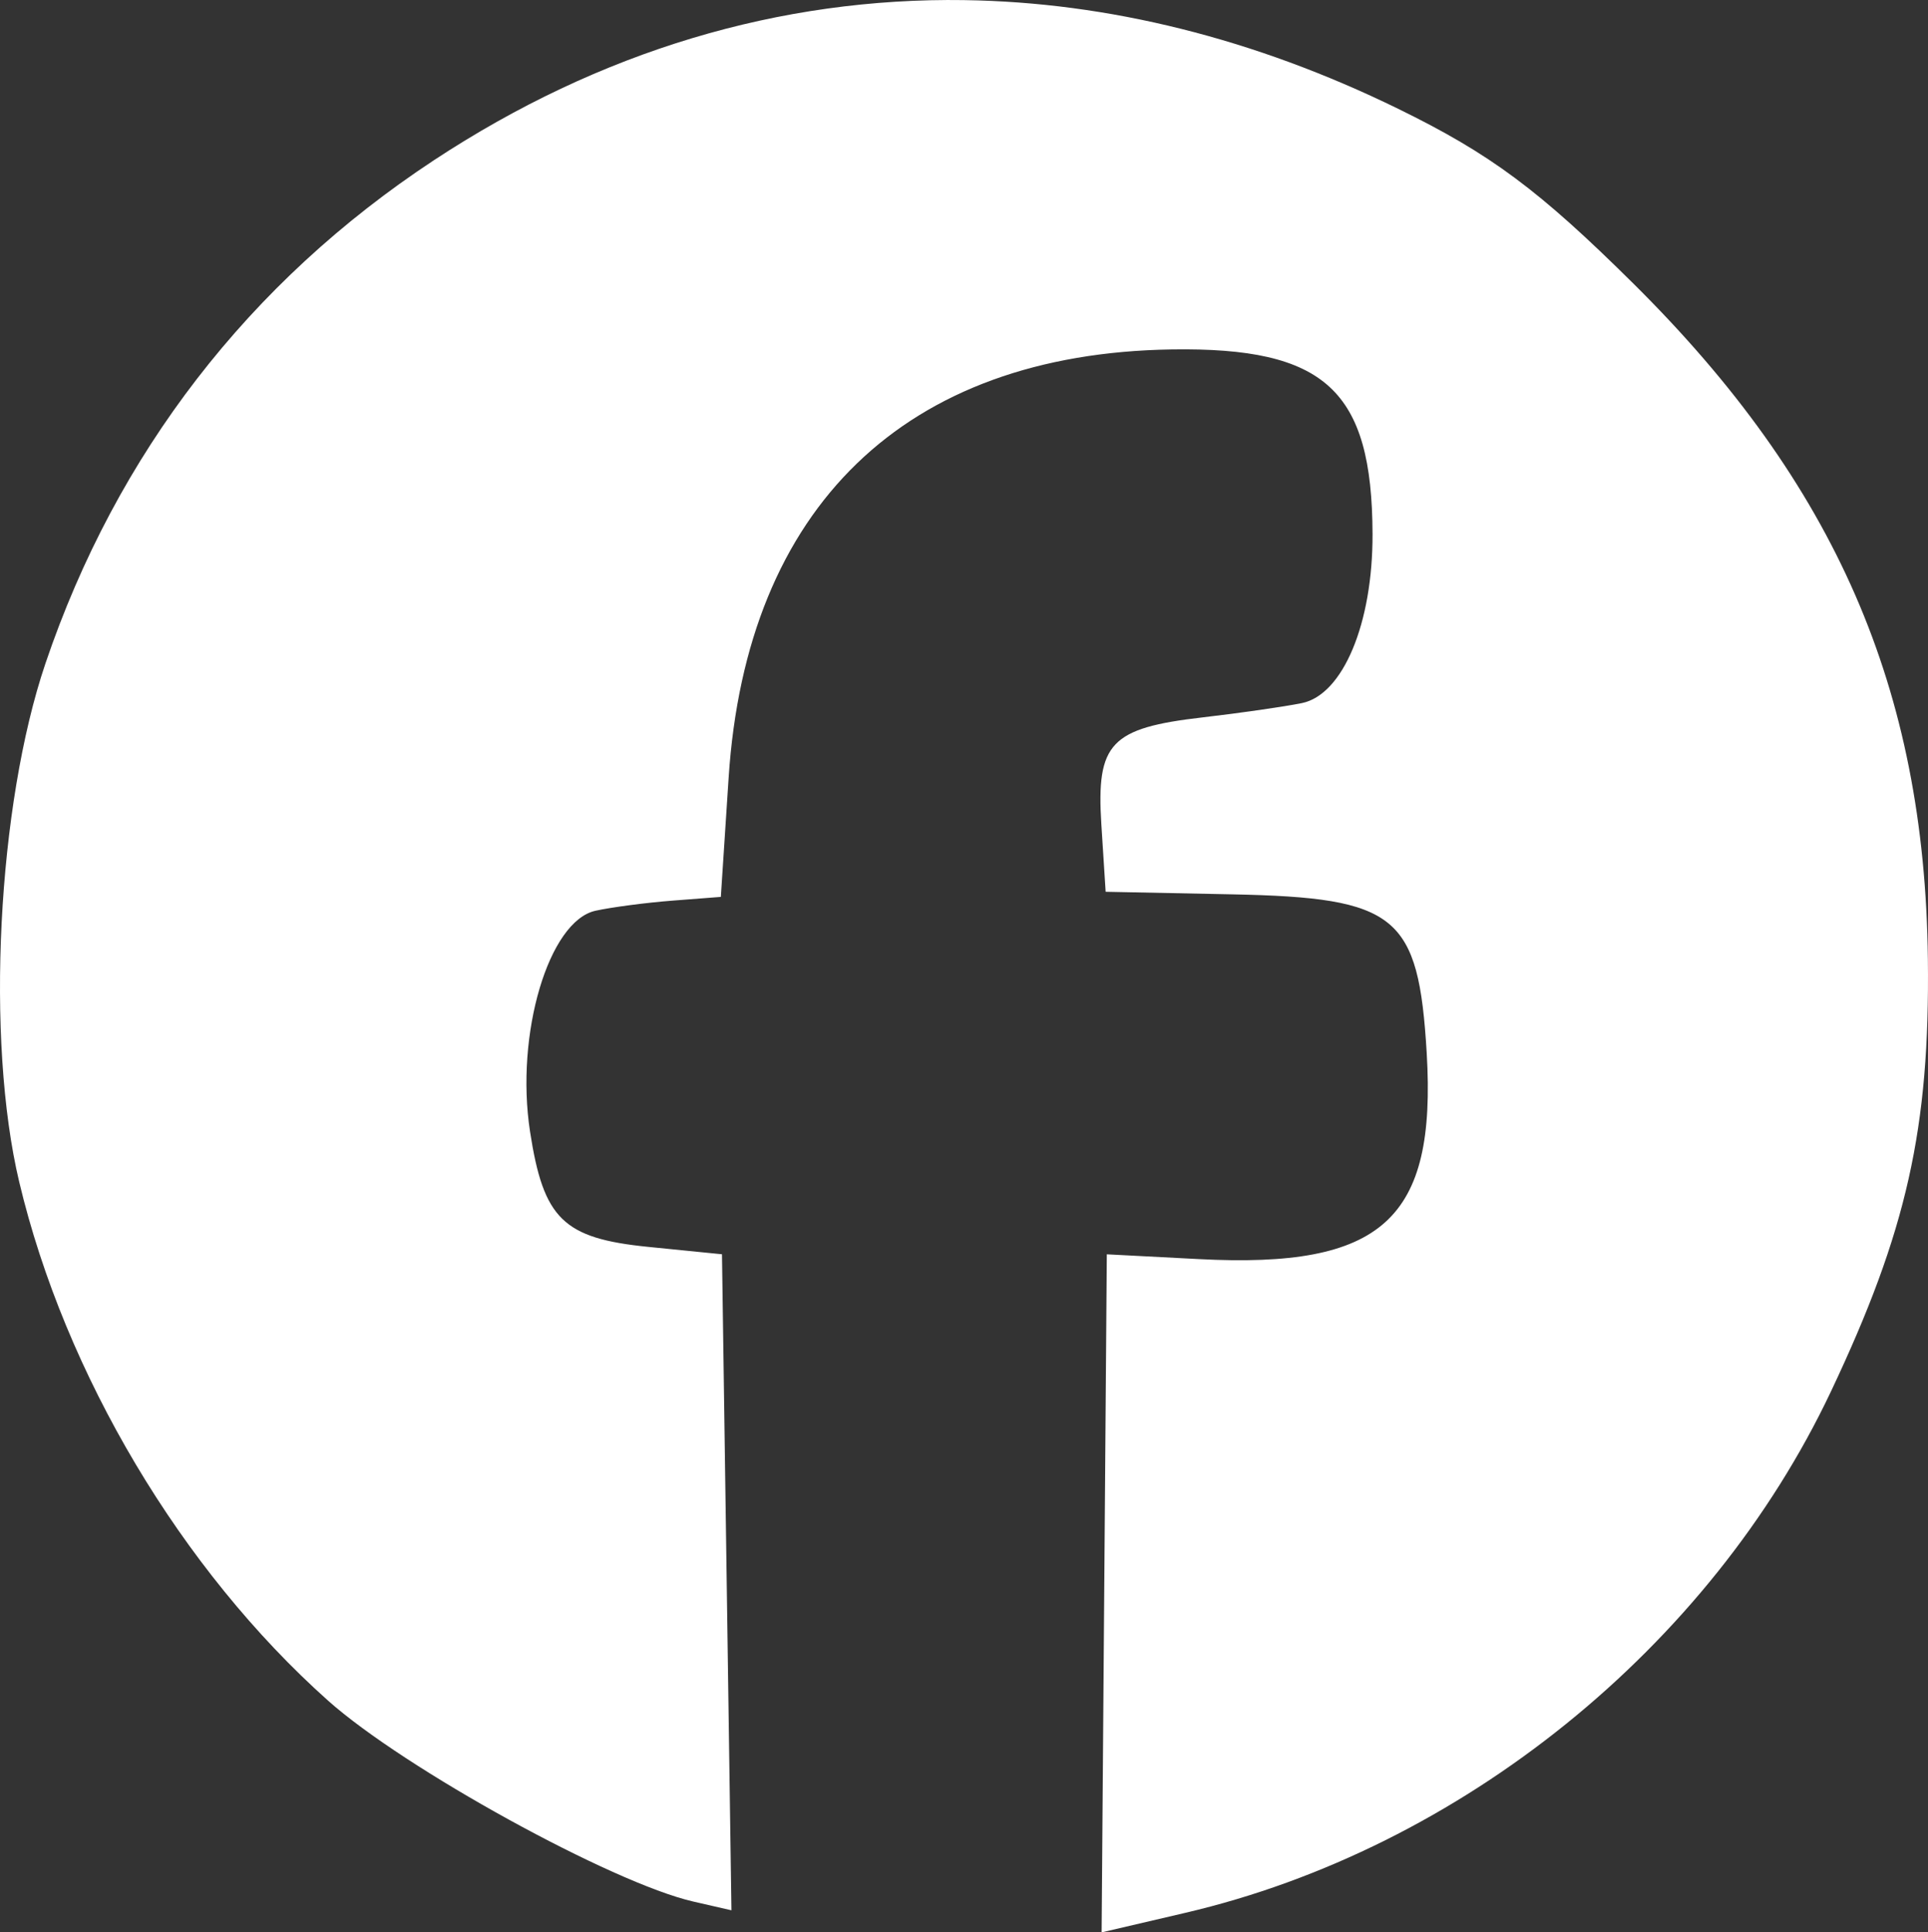 <?xml version="1.0" encoding="UTF-8" standalone="no"?>
<!-- Created with Inkscape (http://www.inkscape.org/) -->

<svg
   width="74.23mm"
   height="74.391mm"
   viewBox="0 0 74.23 74.391"
   version="1.1"
   id="svg1"
   xml:space="preserve"
   sodipodi:docname="Novo documento 1.2024_10_16_00_45_26.0.svg"
   xmlns:inkscape="http://www.inkscape.org/namespaces/inkscape"
   xmlns:sodipodi="http://sodipodi.sourceforge.net/DTD/sodipodi-0.dtd"
   xmlns="http://www.w3.org/2000/svg"
   xmlns:svg="http://www.w3.org/2000/svg"><rect x="0" y="0" width="74.23" height="74.391" fill="#333333" stroke="none"/><sodipodi:namedview
     id="namedview1"
     pagecolor="#505050"
     bordercolor="#eeeeee"
     borderopacity="1"
     inkscape:showpageshadow="0"
     inkscape:pageopacity="0"
     inkscape:pagecheckerboard="0"
     inkscape:deskcolor="#d1d1d1"
     inkscape:document-units="mm"
     inkscape:export-bgcolor="#00000000" /><defs
     id="defs1" /><g
     inkscape:label="Camada 1"
     inkscape:groupmode="layer"
     id="layer1"
     transform="translate(-67.885,-153.069)"><path
       d="m 105.019,153.073 c -7.103,-0.104 -14.041,1.957 -20.427,6.164 -7.121,4.69 -12.219,11.293 -14.956,19.37 -1.852,5.466 -2.31,14.499 -1.012,19.961 1.761,7.407 6.238,14.927 11.89,19.971 2.932,2.616 10.938,7.02 14.066,7.737 l 1.466,0.336 -0.182,-12.628 -0.182,-12.628 -2.836,-0.284 c -3.277,-0.329 -4.038,-1.072 -4.555,-4.446 -0.574,-3.747 0.717,-8.097 2.521,-8.495 0.618,-0.136 1.956,-0.312 2.974,-0.39 l 1.852,-0.143 0.3,-4.587 c 0.681,-10.425 6.793,-16.333 17.058,-16.489 5.911,-0.09 7.716,1.568 7.733,7.106 0.011,3.44 -1.138,6.188 -2.723,6.51 -0.674,0.137 -2.39,0.384 -3.816,0.549 -3.552,0.41 -4.101,0.99 -3.902,4.121 l 0.165,2.593 4.882,0.099 c 6.339,0.129 7.162,0.801 7.479,6.102 0.383,6.42 -1.705,8.309 -8.777,7.94 l -3.539,-0.184 -0.1,13.052 -0.1,13.052 3.225,-0.753 c 10.598,-2.474 20.189,-10.217 24.85,-20.06 2.929,-6.186 3.814,-10.132 3.737,-16.669 -0.123,-10.399 -3.558,-18.279 -11.327,-25.982 -3.646,-3.615 -5.512,-5.001 -9.071,-6.742 -5.544,-2.711 -11.168,-4.101 -16.693,-4.182 z"
       id="path18"
       style="display:inline;fill:#ffffff;fill-opacity:1" /></g></svg>
